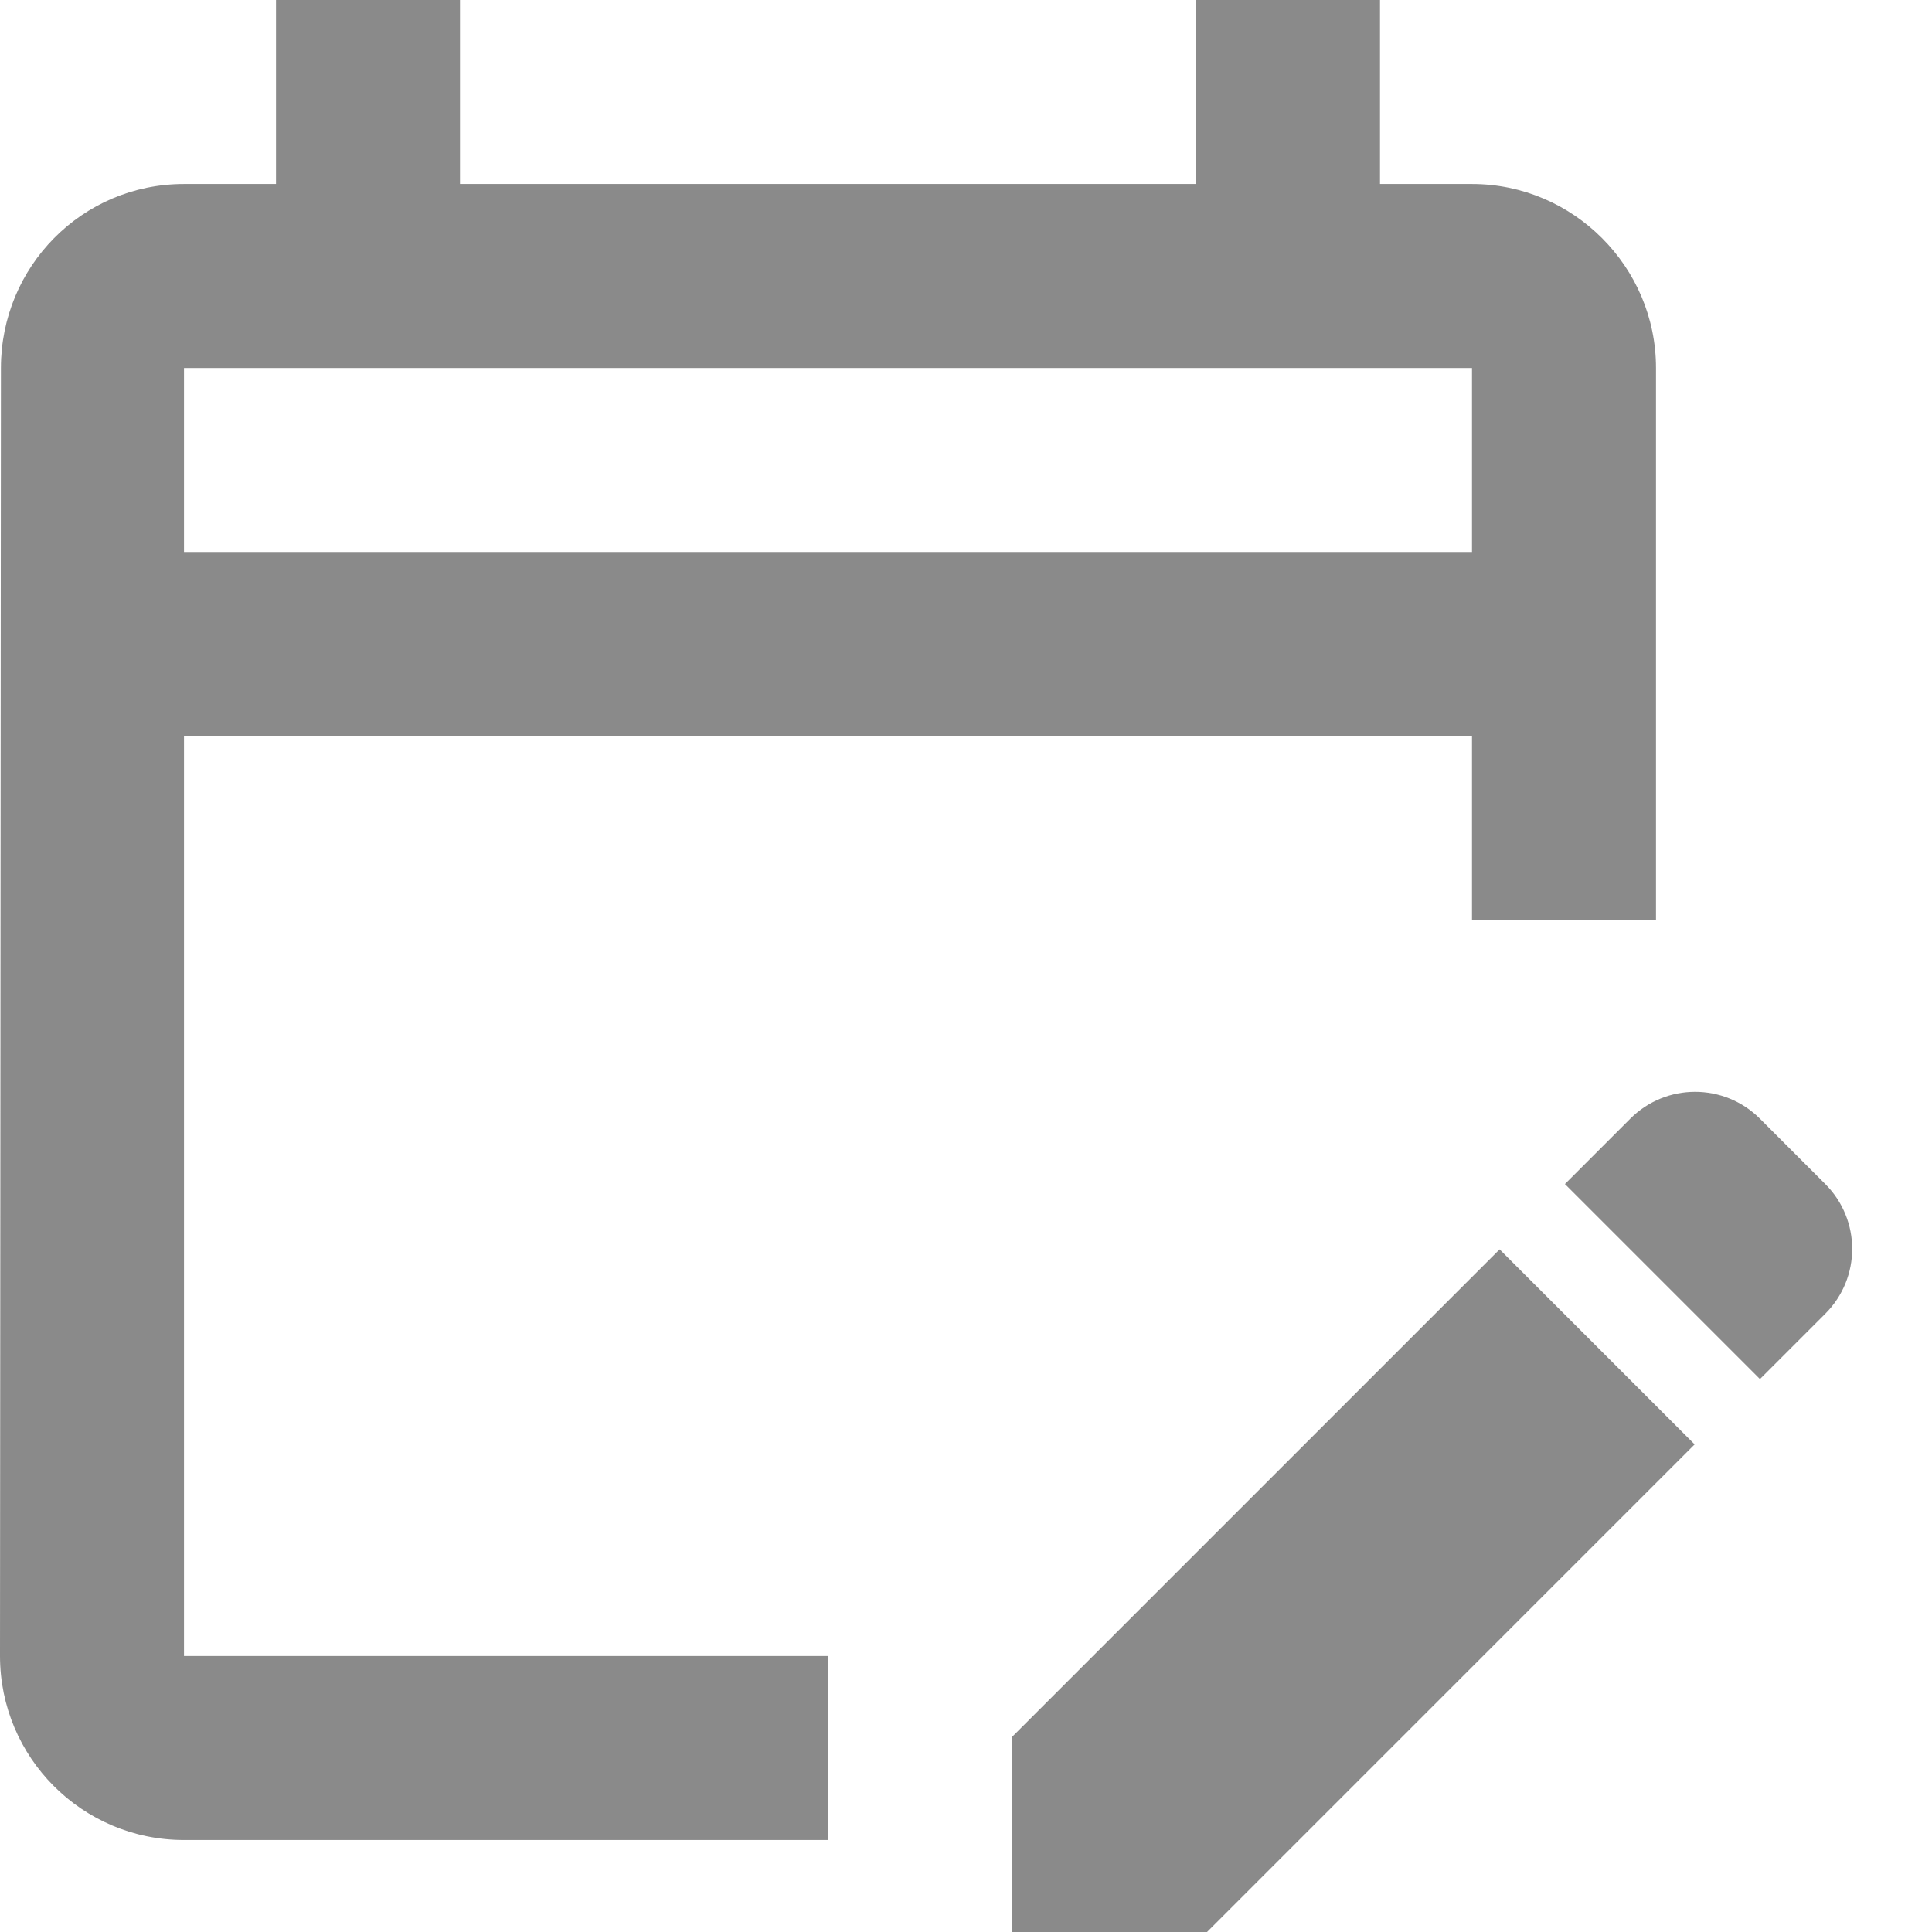 <svg width="21" height="21" viewBox="0 0 21 21" fill="none" xmlns="http://www.w3.org/2000/svg">
<path d="M2 8H16V10H18V4C18 2.9 17.1 2 16 2H15V0H13V2H5V0H3V2H2C0.89 2 0.01 2.9 0.01 4L0 18C0 19.1 0.89 20 2 20H9V18H2V8ZM2 4H16V6H2V4ZM19.84 14.28L19.13 14.99L17.01 12.87L17.72 12.16C18.11 11.77 18.74 11.77 19.13 12.16L19.84 12.87C20.23 13.26 20.23 13.89 19.84 14.28ZM16.3 13.58L18.42 15.7L13.12 21H11V18.88L16.3 13.58Z" fill="#8A8A8A"/>
</svg>
